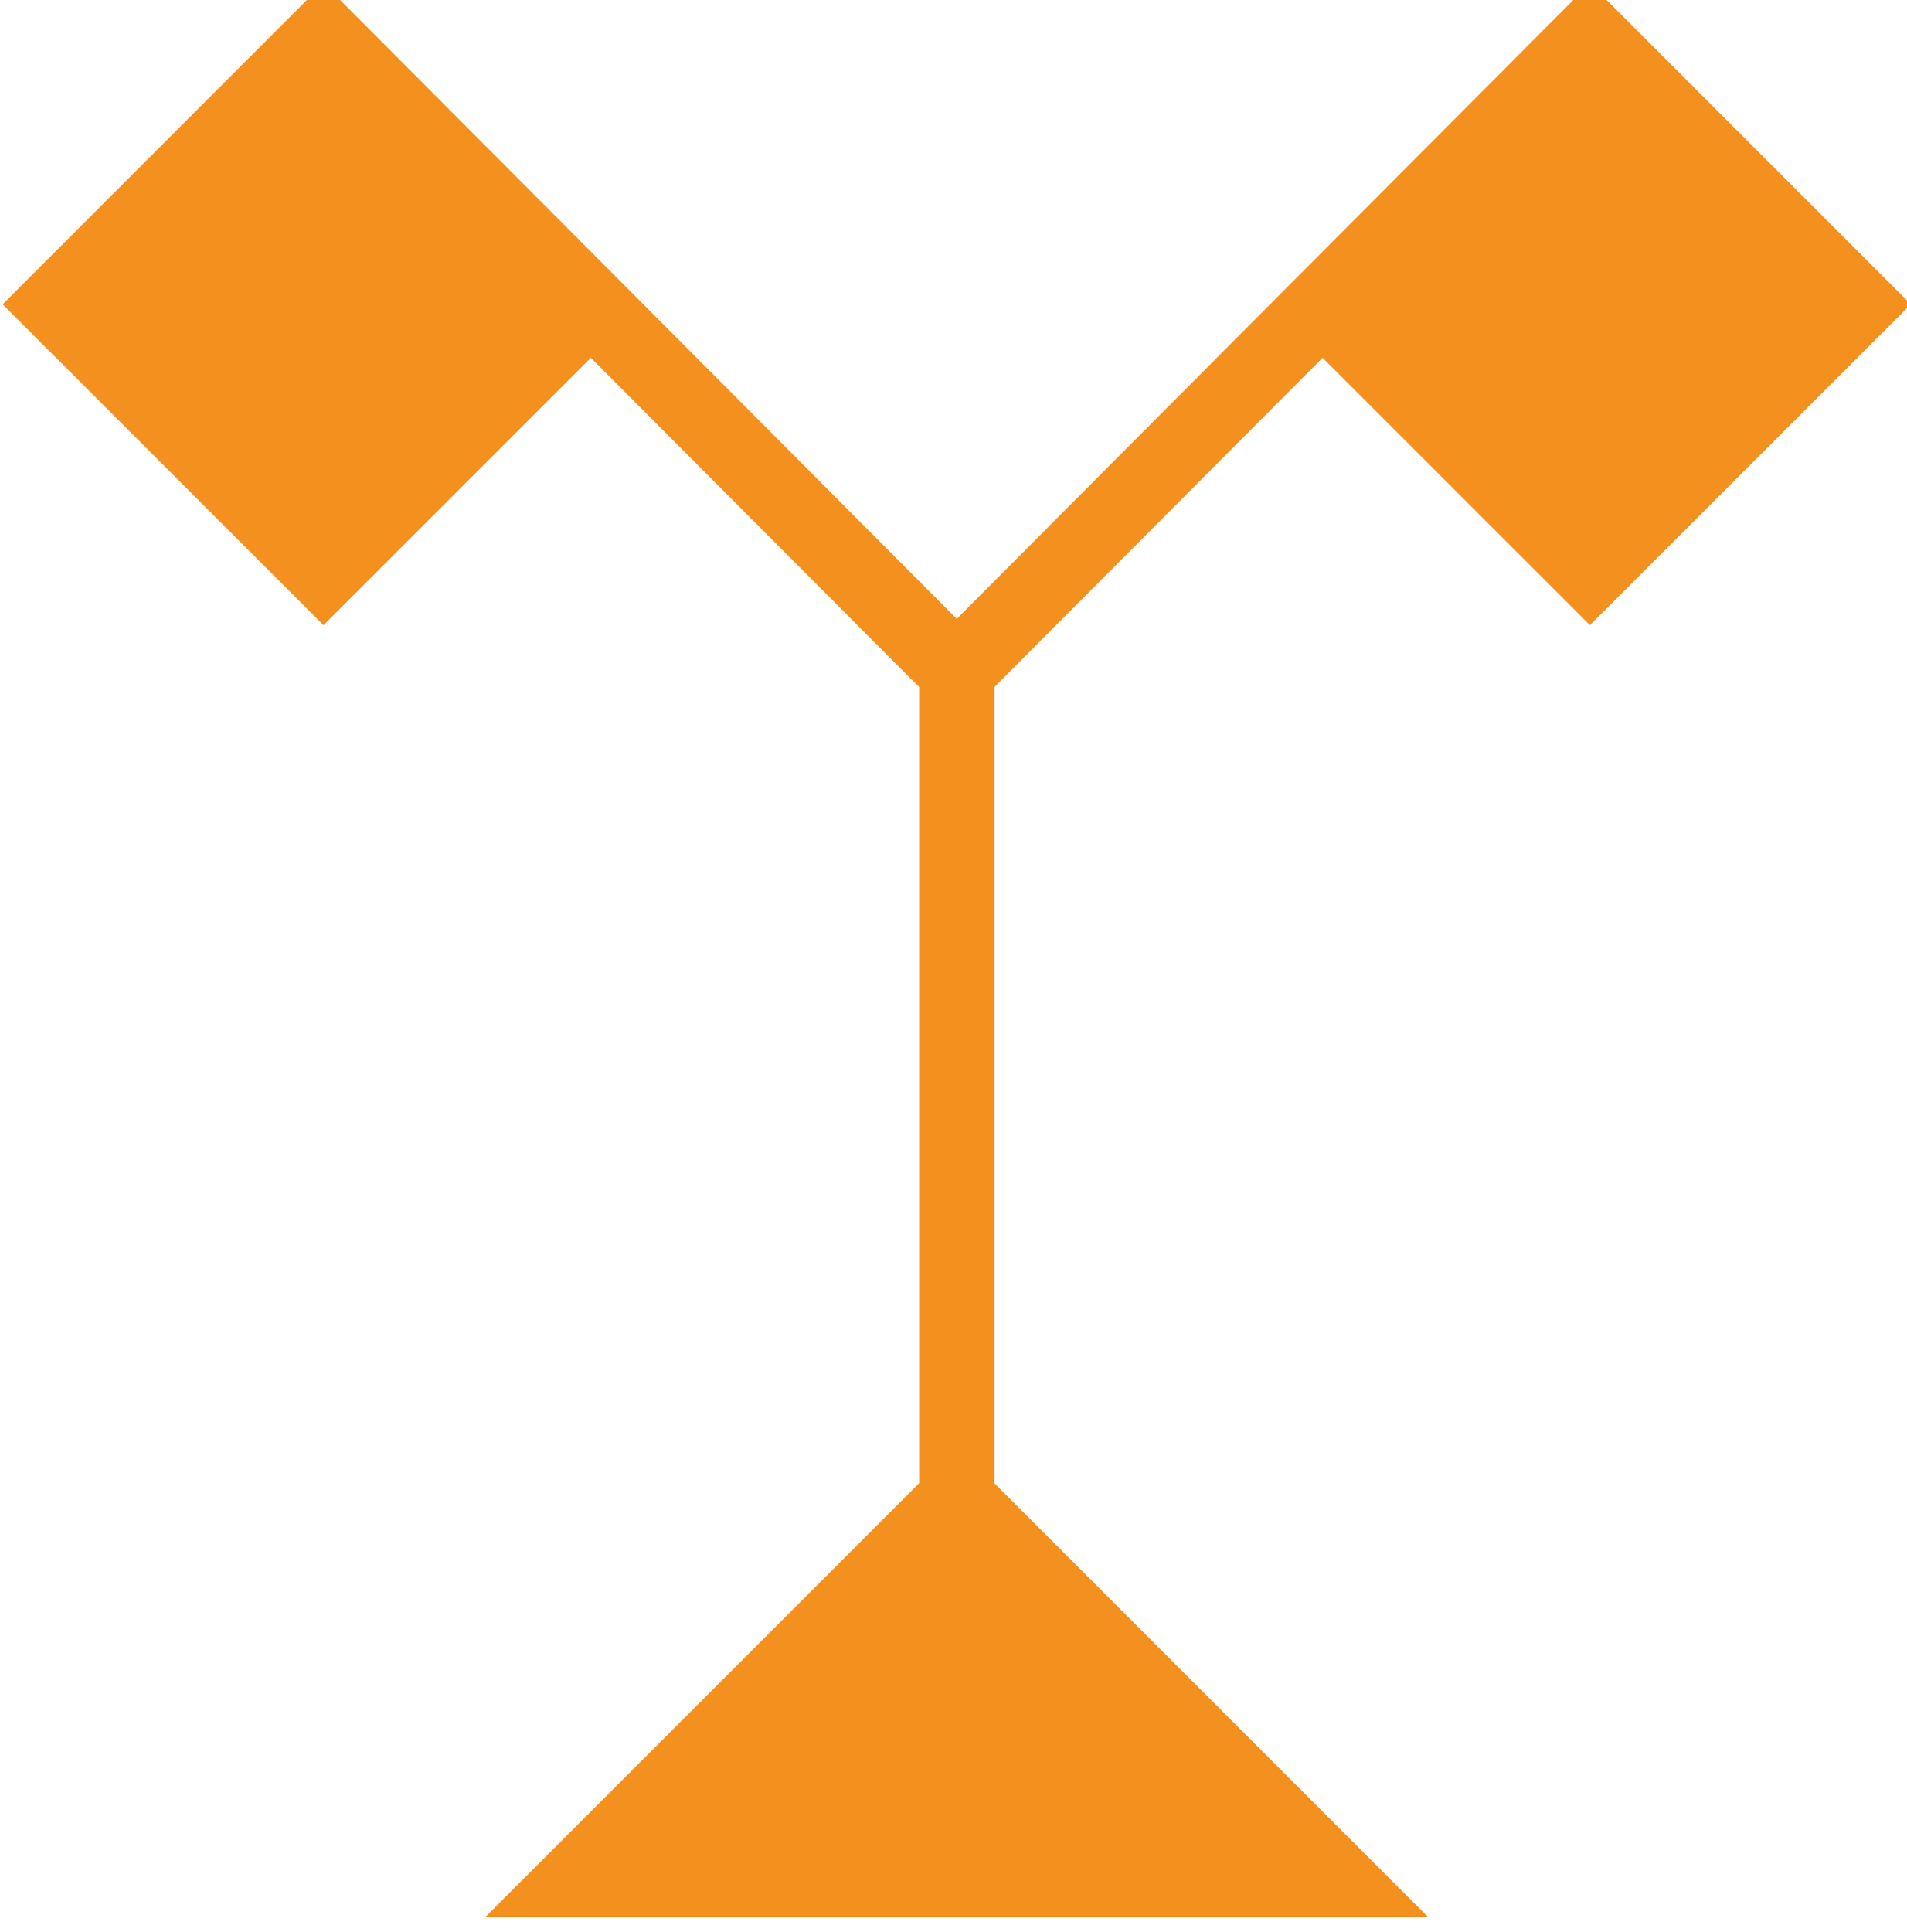 <?xml version="1.0" encoding="UTF-8"?>
<svg width="12.976mm" height="13.144mm" version="1.1" viewBox="0 0 12.976 13.144" xmlns="http://www.w3.org/2000/svg">
 <defs>
  <clipPath id="a">
   <path d="m63 409.75h513v334.5h-513z"/>
  </clipPath>
 </defs>
 <g transform="translate(-64.172 -177.45)">
  <g transform="matrix(.353 0 0 -.353 34.765 363.73)">
   <g clip-path="url(#a)">
    <g transform="translate(108.8 520.81)">
     <path d="m0 0 5.153-5.151 6.186 6.182-6.186 6.186-12.205-12.247-12.206 12.247-6.185-6.186 6.185-6.182 5.153 5.151 6.328-6.344v-15.342l-8.358-8.357h18.165l-8.357 8.357v15.342z" fill="#f4901d"/>
    </g>
   </g>
  </g>
 </g>
</svg>
